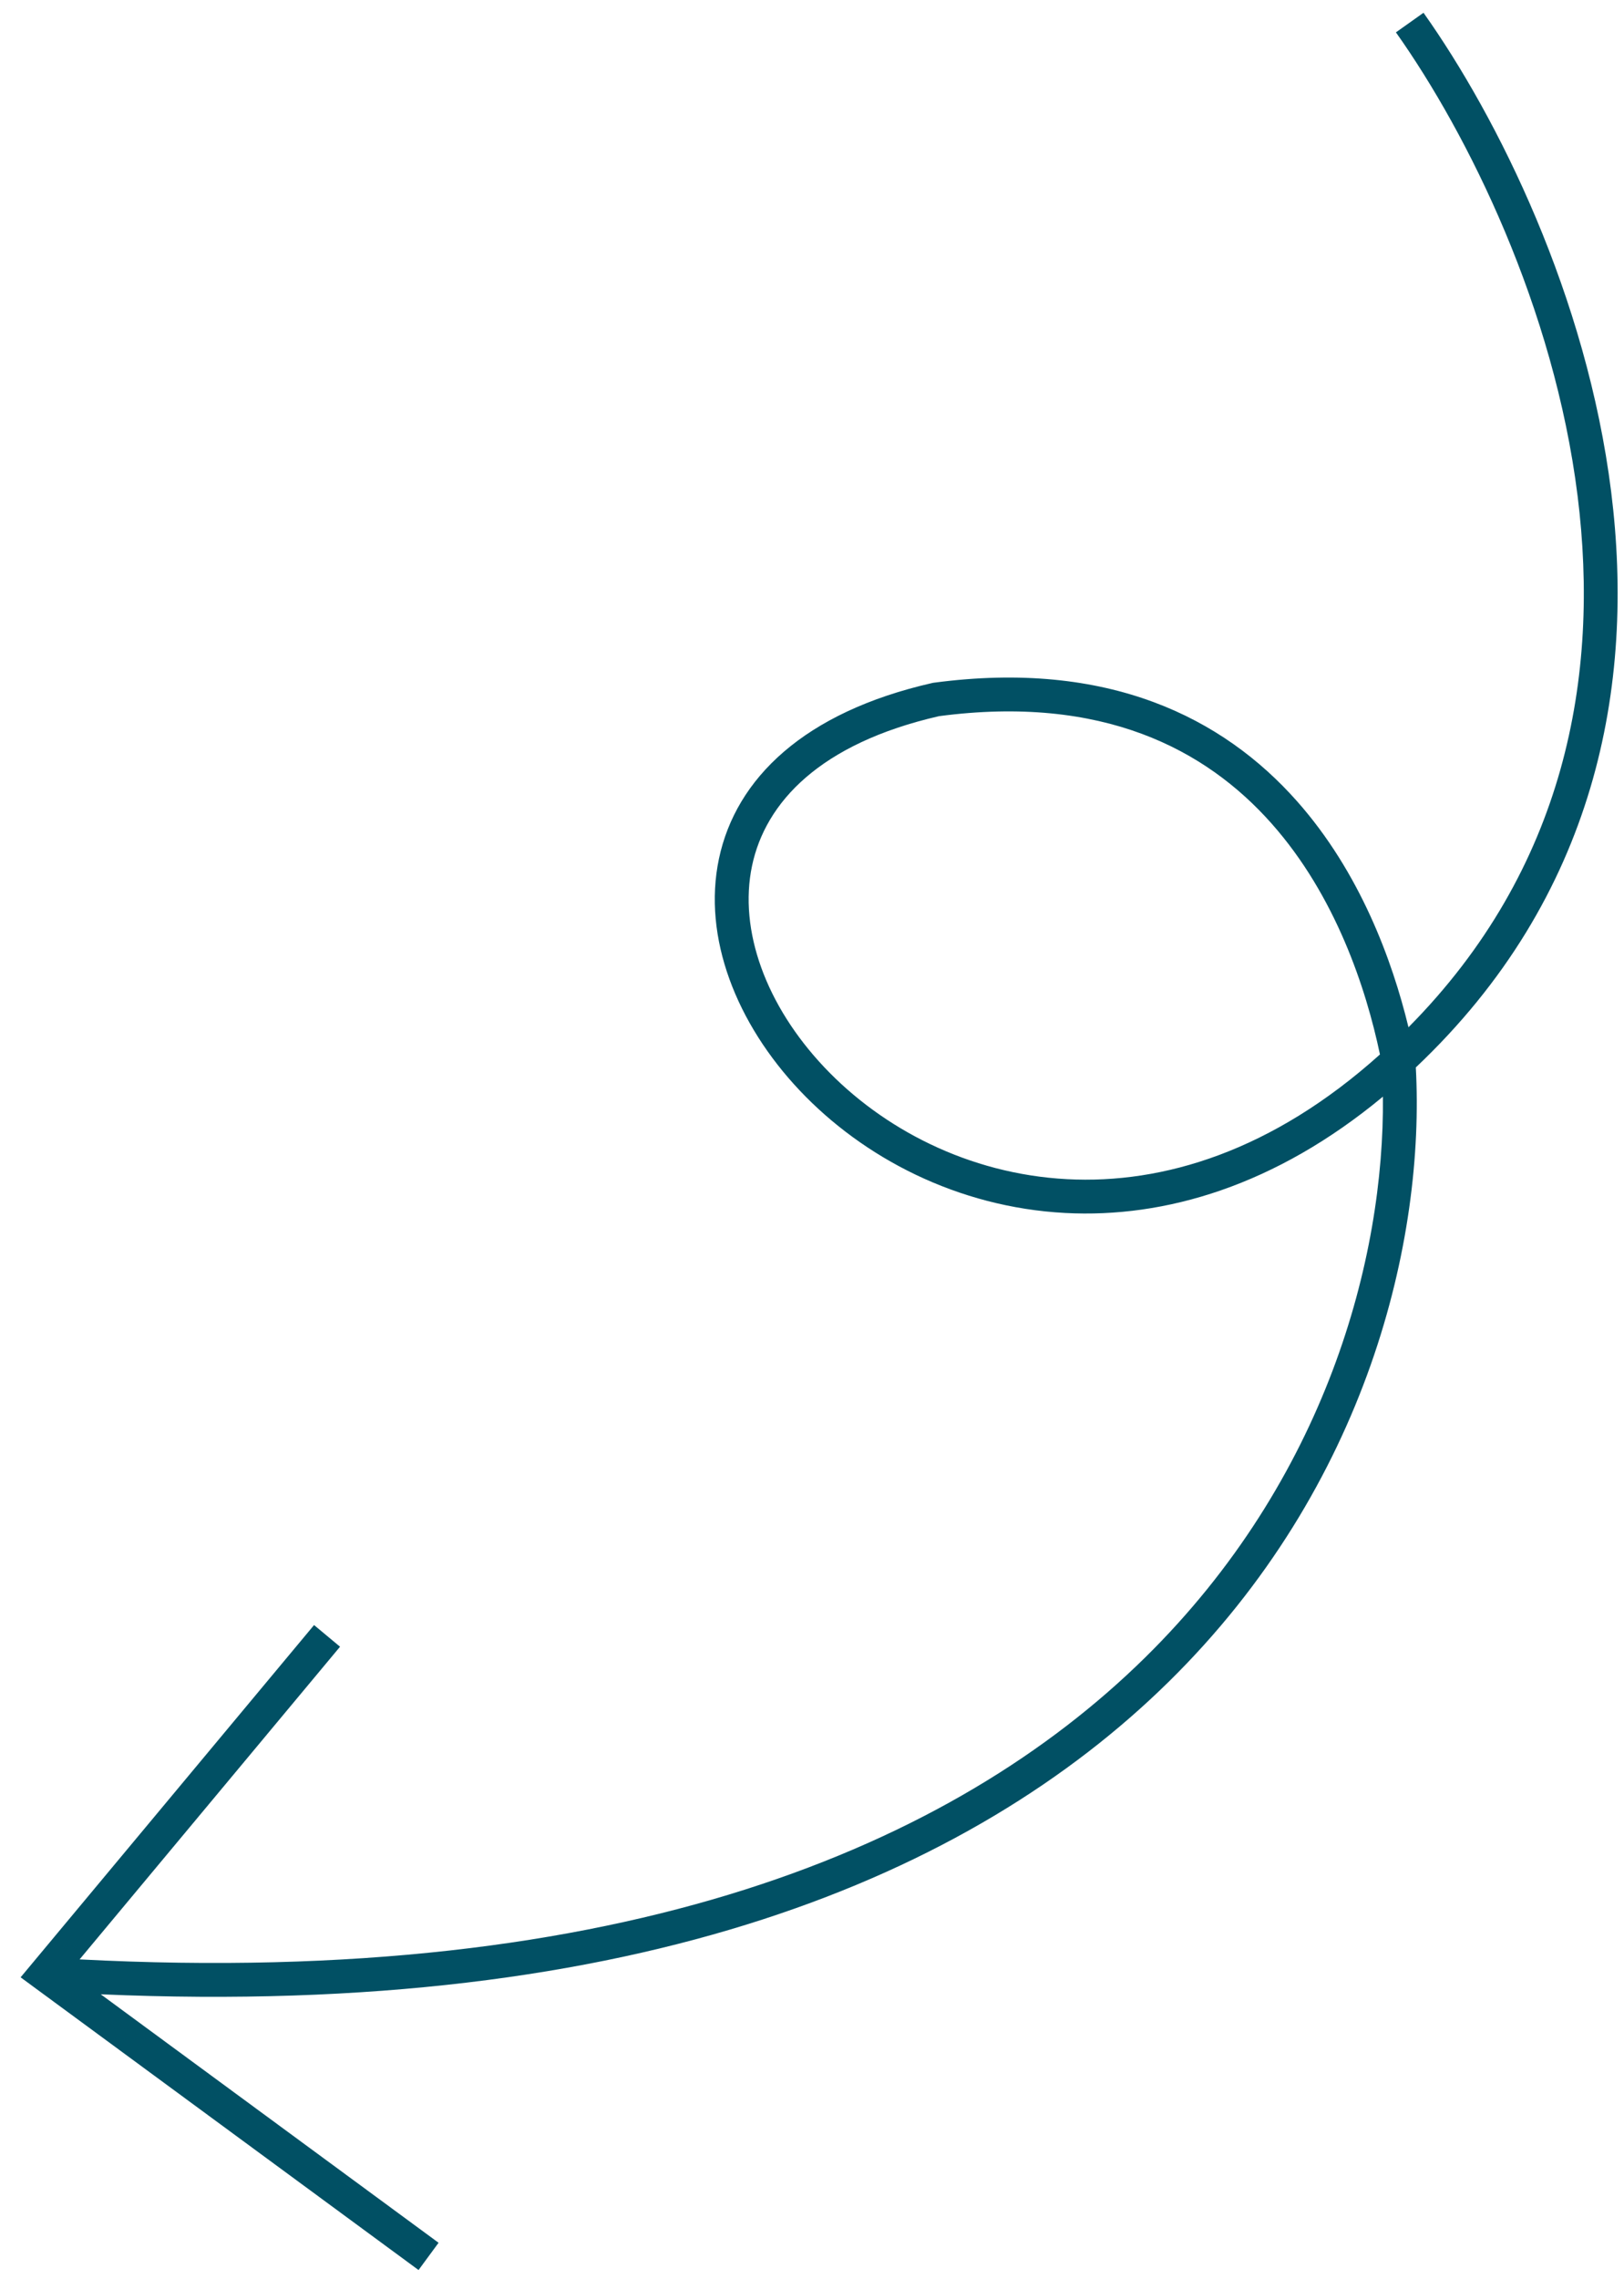 <svg width="72" height="101" viewBox="0 0 72 101" fill="none" xmlns="http://www.w3.org/2000/svg">
<path fill-rule="evenodd" clip-rule="evenodd" d="M69.943 21.981C68.899 13.626 65.083 5.941 61.888 1.434L63.111 0.566C66.416 5.226 70.35 13.141 71.431 21.795C72.504 30.382 70.767 39.745 62.77 47.307C63.182 54.897 60.664 65.838 51.8 74.548C43.084 83.112 28.329 89.423 4.467 88.384L19.444 99.396L18.556 100.604L0.914 87.632L13.924 72.02L15.076 72.98L3.529 86.837C27.696 88.088 42.29 81.79 50.749 73.478C58.796 65.571 61.384 55.755 61.311 48.602C56.549 52.552 51.654 53.991 47.226 53.757C42.441 53.504 38.264 51.301 35.455 48.328C32.658 45.369 31.137 41.551 31.875 38.056C32.627 34.501 35.649 31.561 41.333 30.269L41.367 30.261L41.4 30.257C49.146 29.224 54.227 31.814 57.498 35.503C60.291 38.651 61.724 42.552 62.445 45.527C69.41 38.498 70.939 29.957 69.943 21.981ZM61.18 46.732C60.566 43.806 59.216 39.7 56.376 36.498C53.444 33.191 48.868 30.784 41.633 31.739C36.34 32.951 33.934 35.568 33.343 38.366C32.738 41.231 33.966 44.569 36.545 47.298C39.11 50.012 42.933 52.028 47.305 52.259C51.567 52.485 56.413 51.016 61.18 46.732Z" fill="#015064"/>
</svg>
